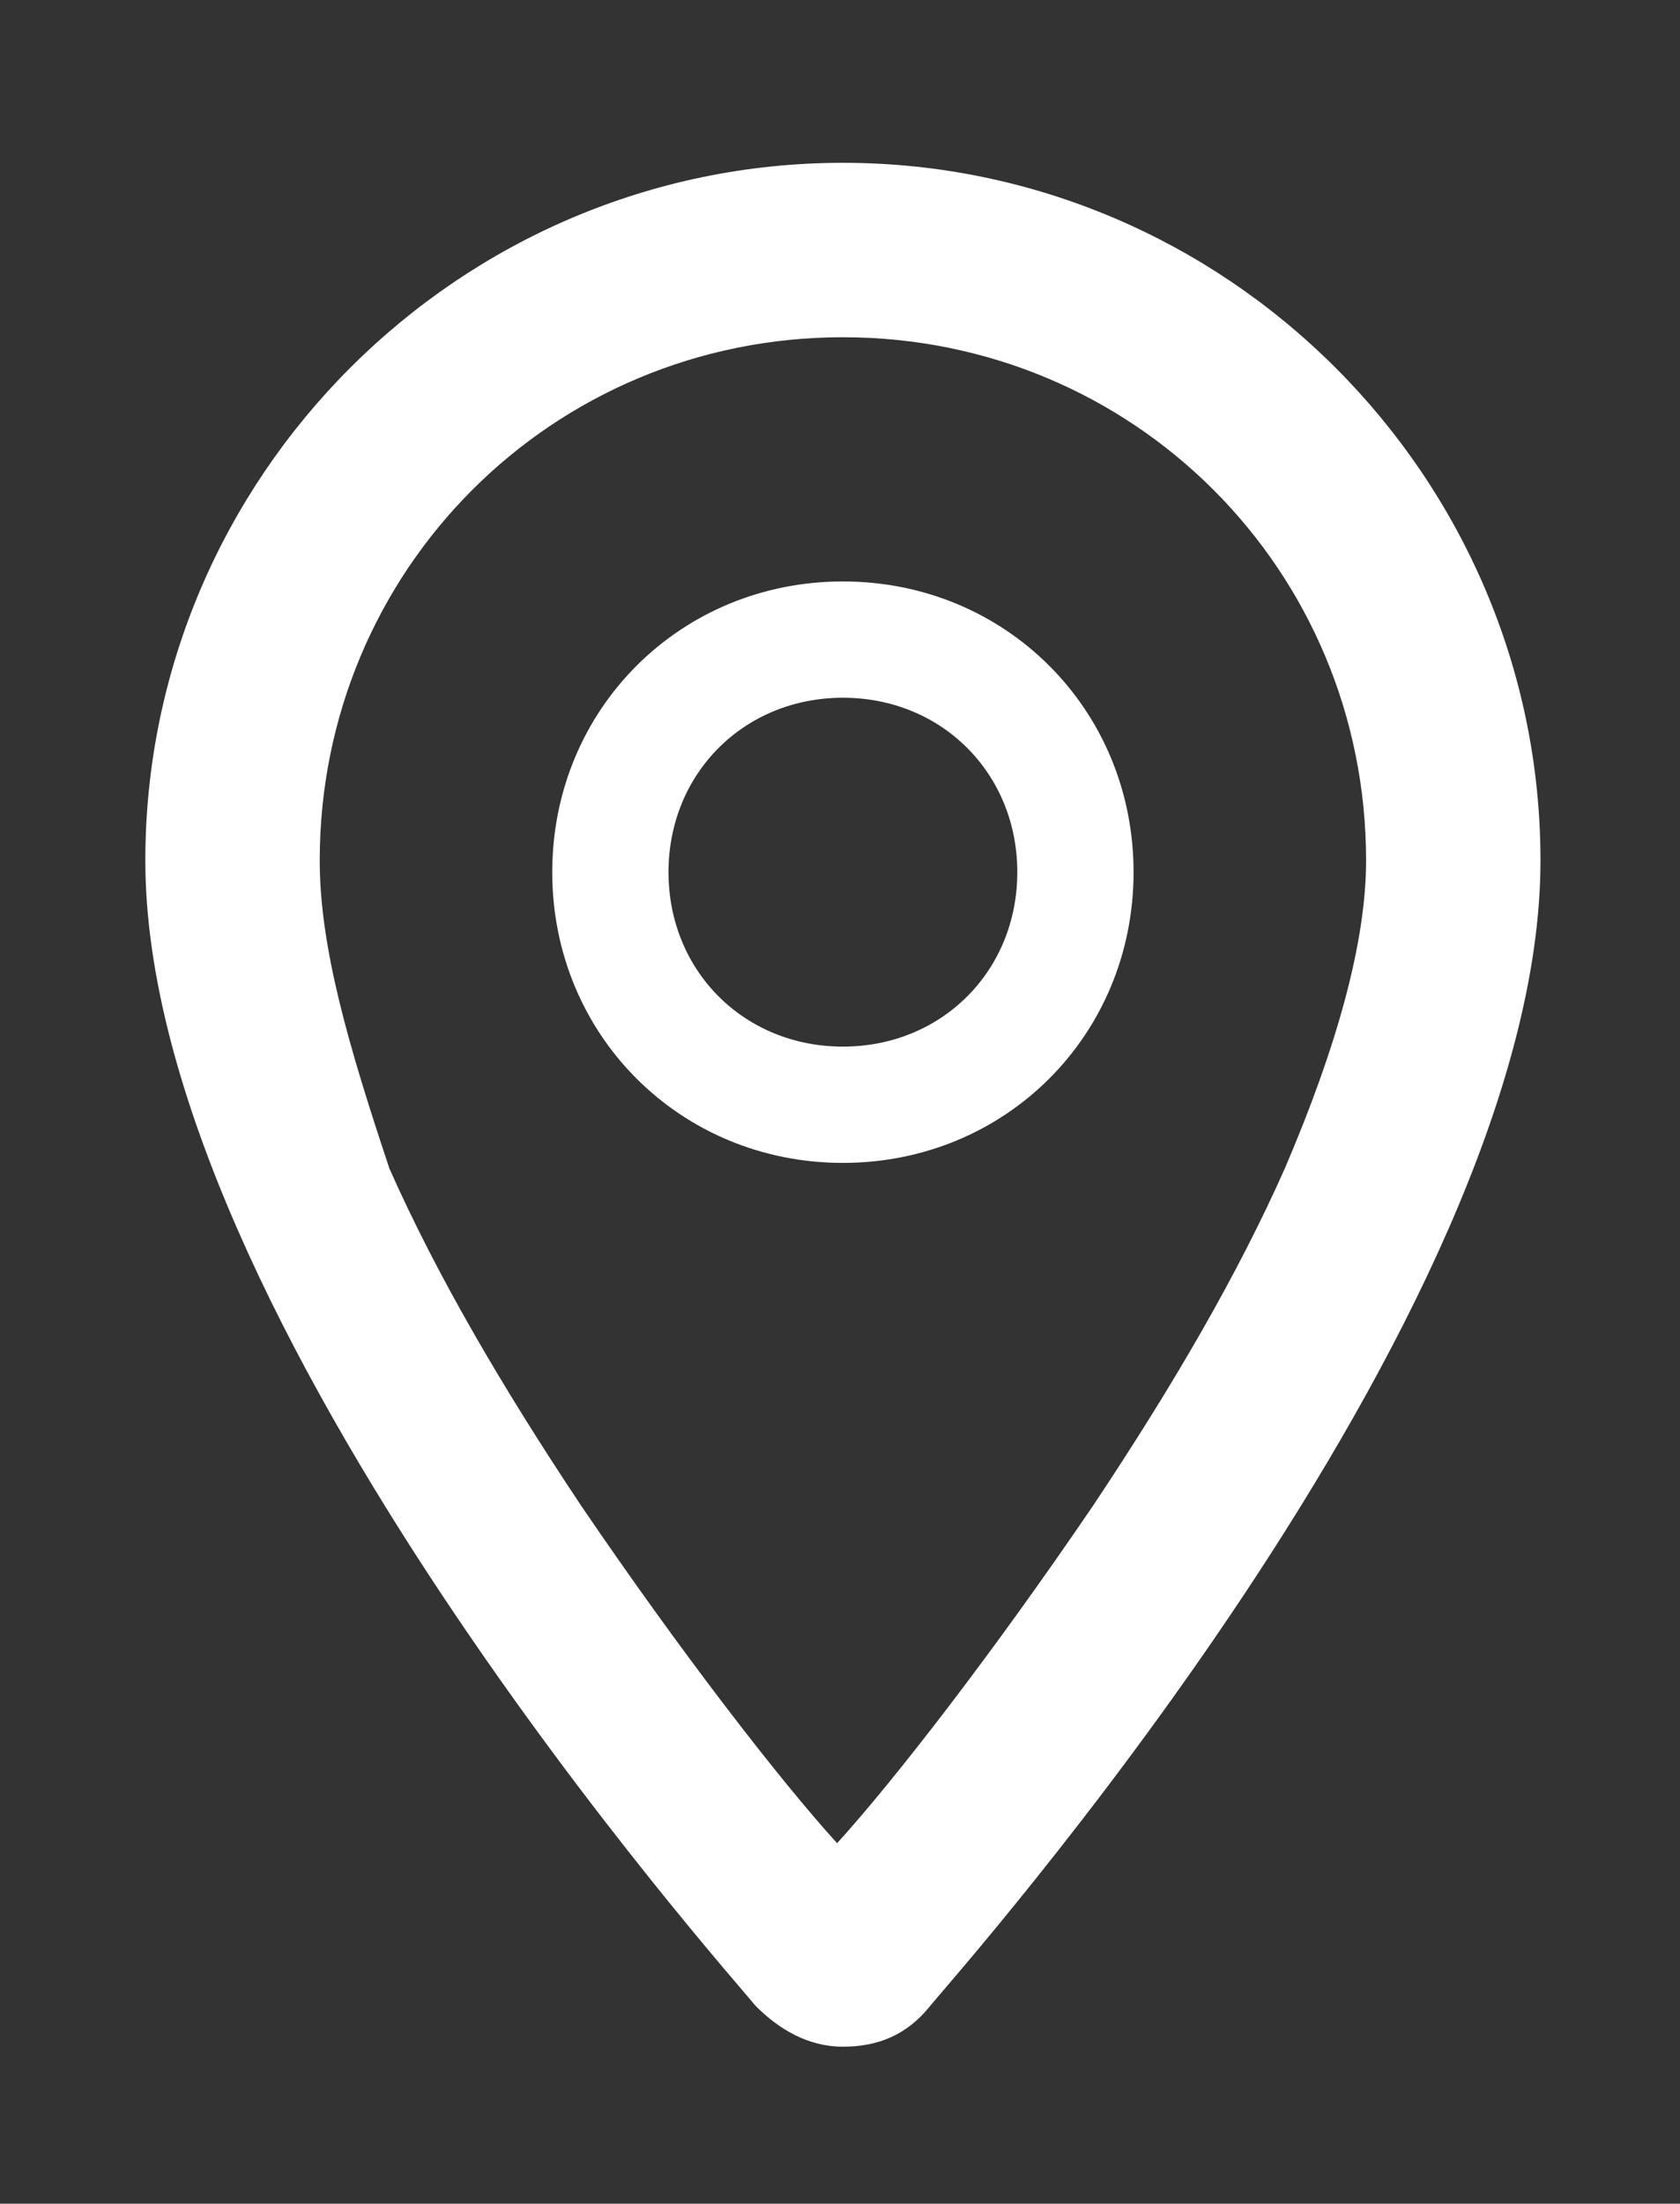 <?xml version="1.0" encoding="utf-8"?>
<!-- Generator: Adobe Illustrator 18.1.1, SVG Export Plug-In . SVG Version: 6.00 Build 0)  -->
<svg version="1.1" id="Camada_1" xmlns="http://www.w3.org/2000/svg" xmlns:xlink="http://www.w3.org/1999/xlink" x="0px" y="0px"
	 viewBox="-317.5 307 28.9 37.9" enable-background="new -317.5 307 28.9 37.9" xml:space="preserve">
<rect x="-317.5" y="307" width="28.9" height="37.9" fill="#333333" stroke="none"/>
<g>
	<path fill="#FFFFFF" d="M-303,309.8c-6.6,0-12,5.4-12,12c0,7.9,10.1,19.2,10.5,19.7c0.4,0.4,0.9,0.7,1.5,0.7s1.1-0.2,1.5-0.7
		c0.4-0.5,10.5-11.8,10.5-19.7C-291,315.2-296.4,309.8-303,309.8z M-312,321.8c0-5,4-9,9-9c5,0,9,4,9,9c0,1.4-0.5,3.2-1.4,5.3
		c-0.8,1.8-1.9,3.7-3.3,5.8c-1.7,2.5-3.4,4.7-4.4,5.8c-1-1.1-2.7-3.3-4.4-5.8c-1.4-2.1-2.5-4-3.3-5.8
		C-311.5,325-312,323.3-312,321.8z"/>
	<path fill="#FFFFFF" d="M-303,327c2.8,0,5-2.2,5-5s-2.2-5-5-5s-5,2.2-5,5S-305.8,327-303,327z M-303,319c1.7,0,3,1.3,3,3
		s-1.3,3-3,3s-3-1.3-3-3S-304.7,319-303,319z"/>
</g>
</svg>
